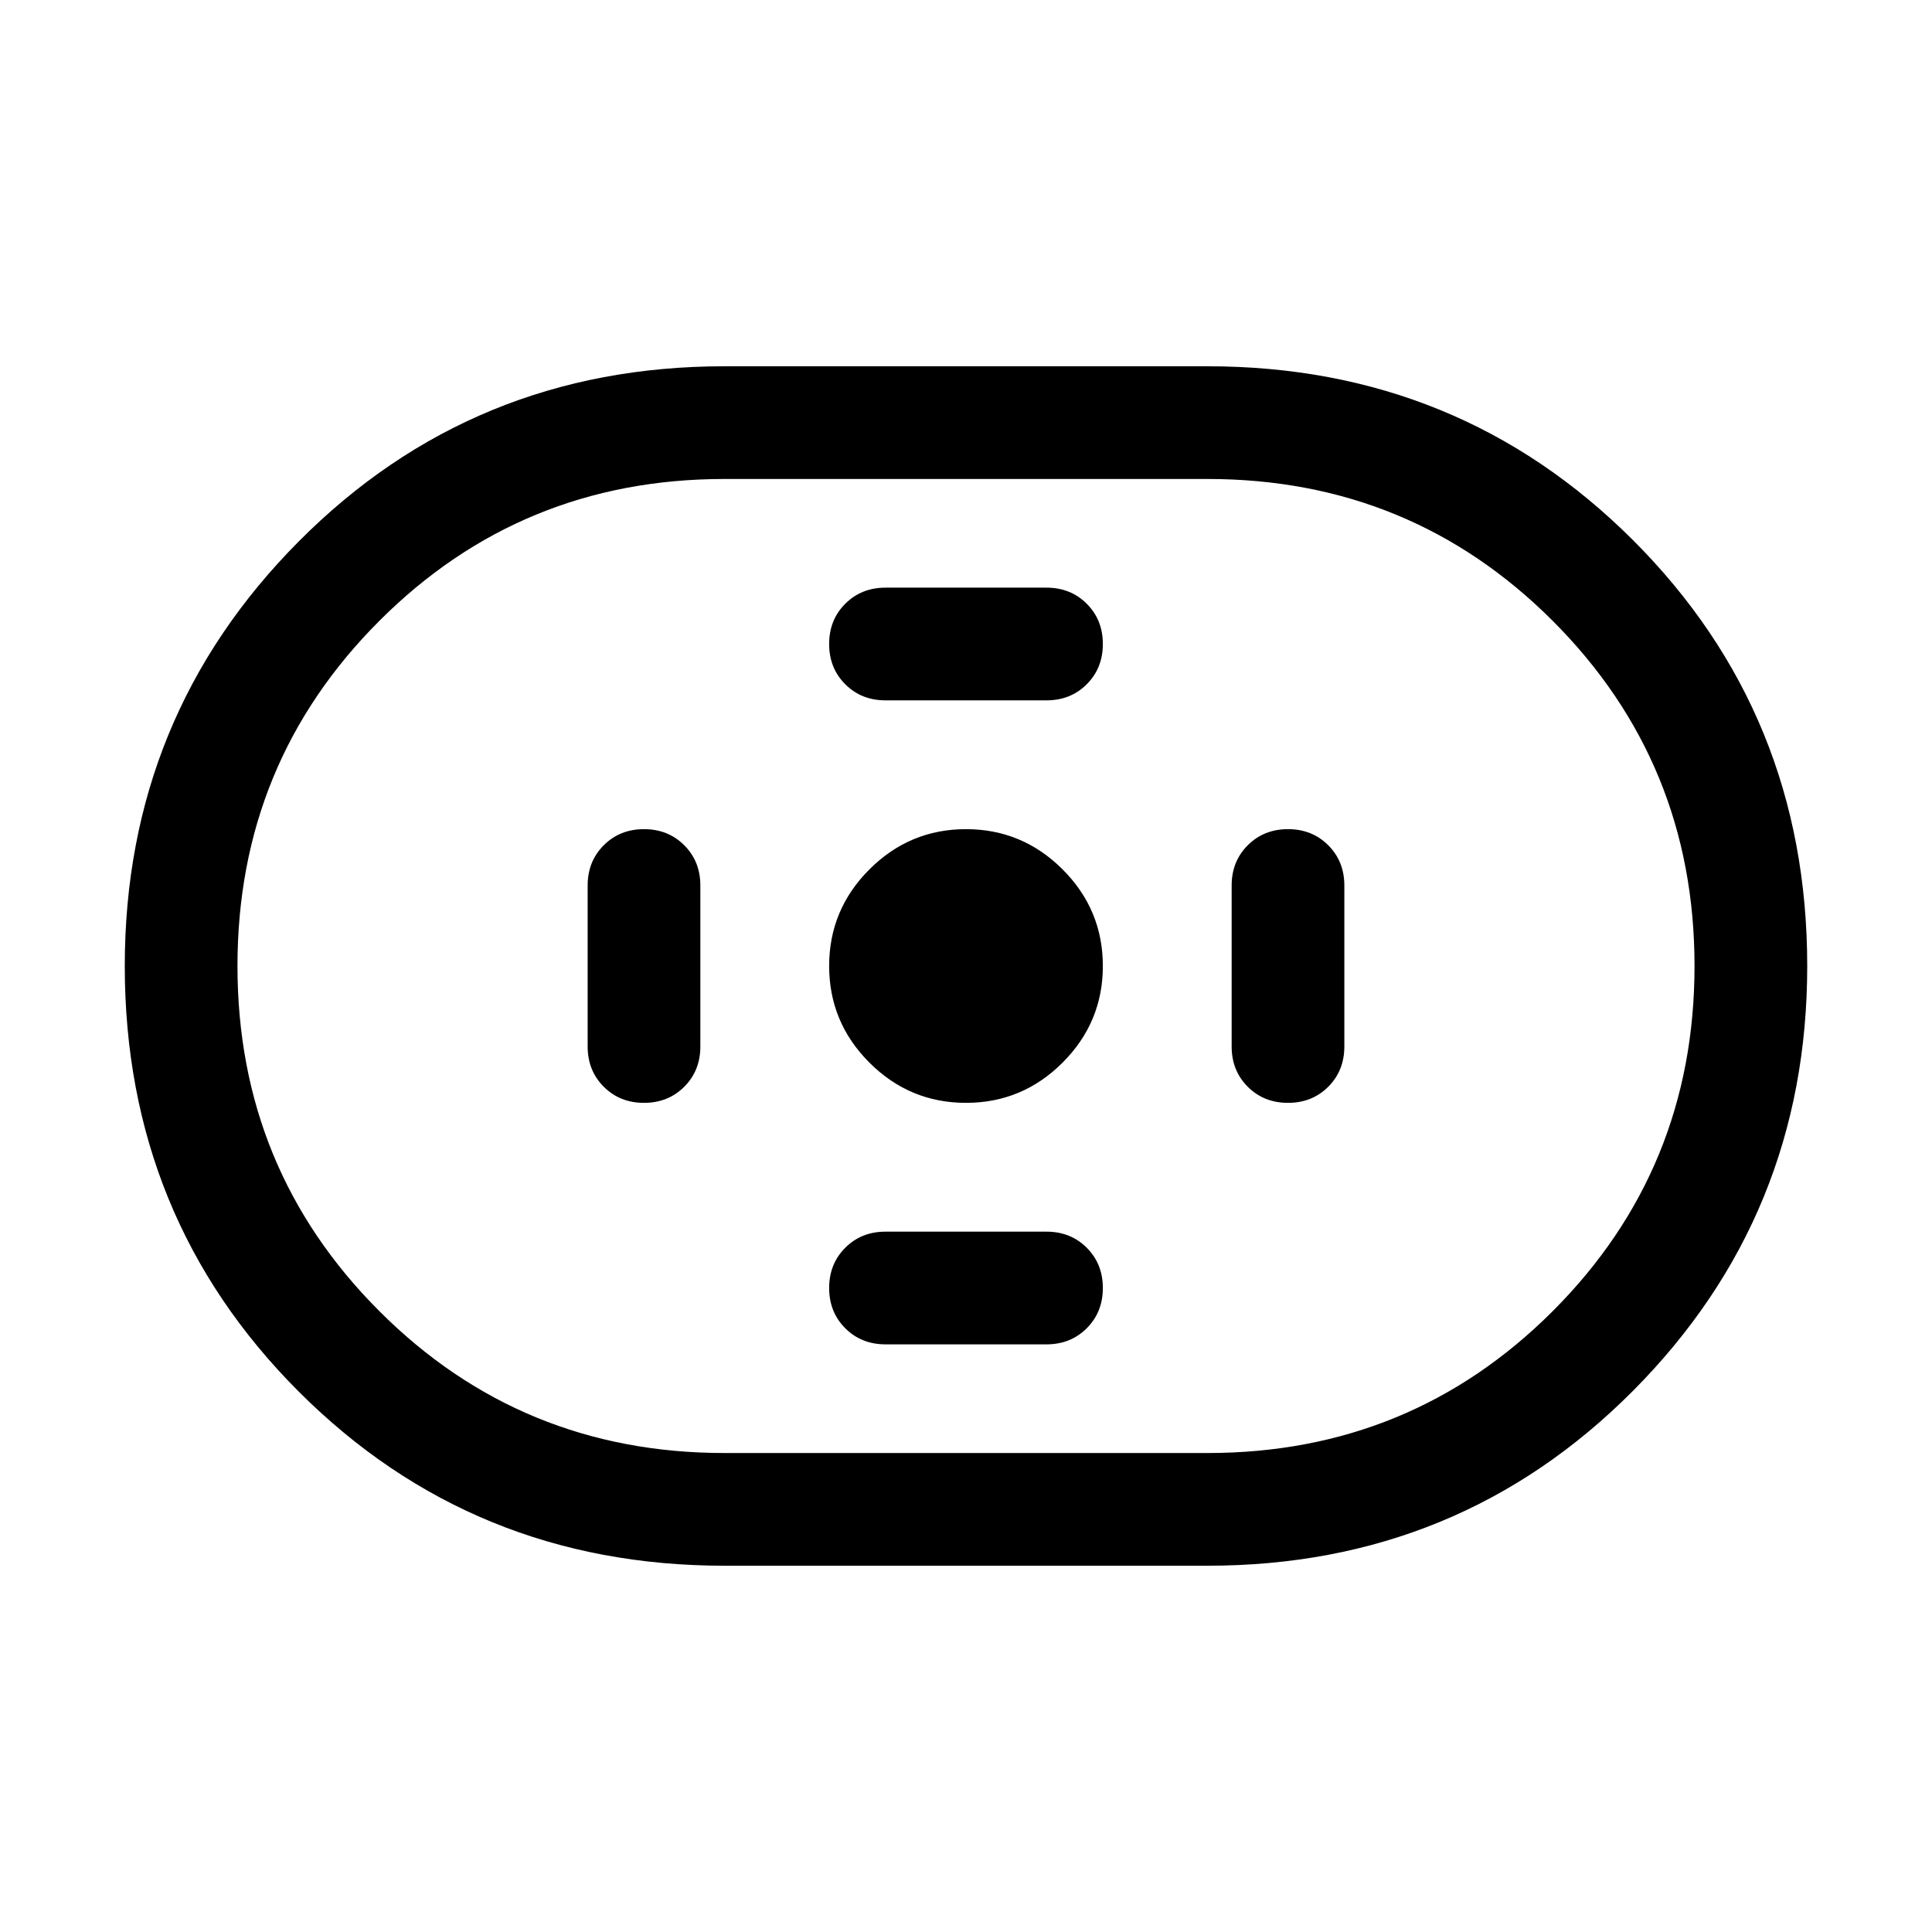 <svg xmlns="http://www.w3.org/2000/svg" height="24" width="24"><path d="M9 19.45q-3.125 0-5.288-2.162Q1.55 15.125 1.55 12q0-3.1 2.162-5.275Q5.875 4.55 9 4.55h6q3.125 0 5.288 2.162Q22.45 8.875 22.45 12q0 3.1-2.162 5.275Q18.125 19.45 15 19.45Zm0-1.4h6q2.525 0 4.288-1.762Q21.05 14.525 21.05 12q0-2.525-1.762-4.288Q17.525 5.95 15 5.95H9q-2.525 0-4.287 1.762Q2.95 9.475 2.95 12q0 2.525 1.763 4.288Q6.475 18.05 9 18.05Zm3-4.35q.7 0 1.2-.5t.5-1.2q0-.7-.5-1.2t-1.2-.5q-.7 0-1.2.5t-.5 1.2q0 .7.5 1.2t1.2.5Zm-1-5h2q.3 0 .5-.2t.2-.5q0-.3-.2-.5t-.5-.2h-2q-.3 0-.5.2t-.2.5q0 .3.2.5t.5.2Zm0 8h2q.3 0 .5-.2t.2-.5q0-.3-.2-.5t-.5-.2h-2q-.3 0-.5.2t-.2.5q0 .3.2.5t.5.2Zm5-3q.3 0 .5-.2t.2-.5v-2q0-.3-.2-.5t-.5-.2q-.3 0-.5.2t-.2.5v2q0 .3.2.5t.5.2Zm-8 0q.3 0 .5-.2t.2-.5v-2q0-.3-.2-.5t-.5-.2q-.3 0-.5.2t-.2.5v2q0 .3.2.5t.5.2Zm4-1.7Z"/></svg>